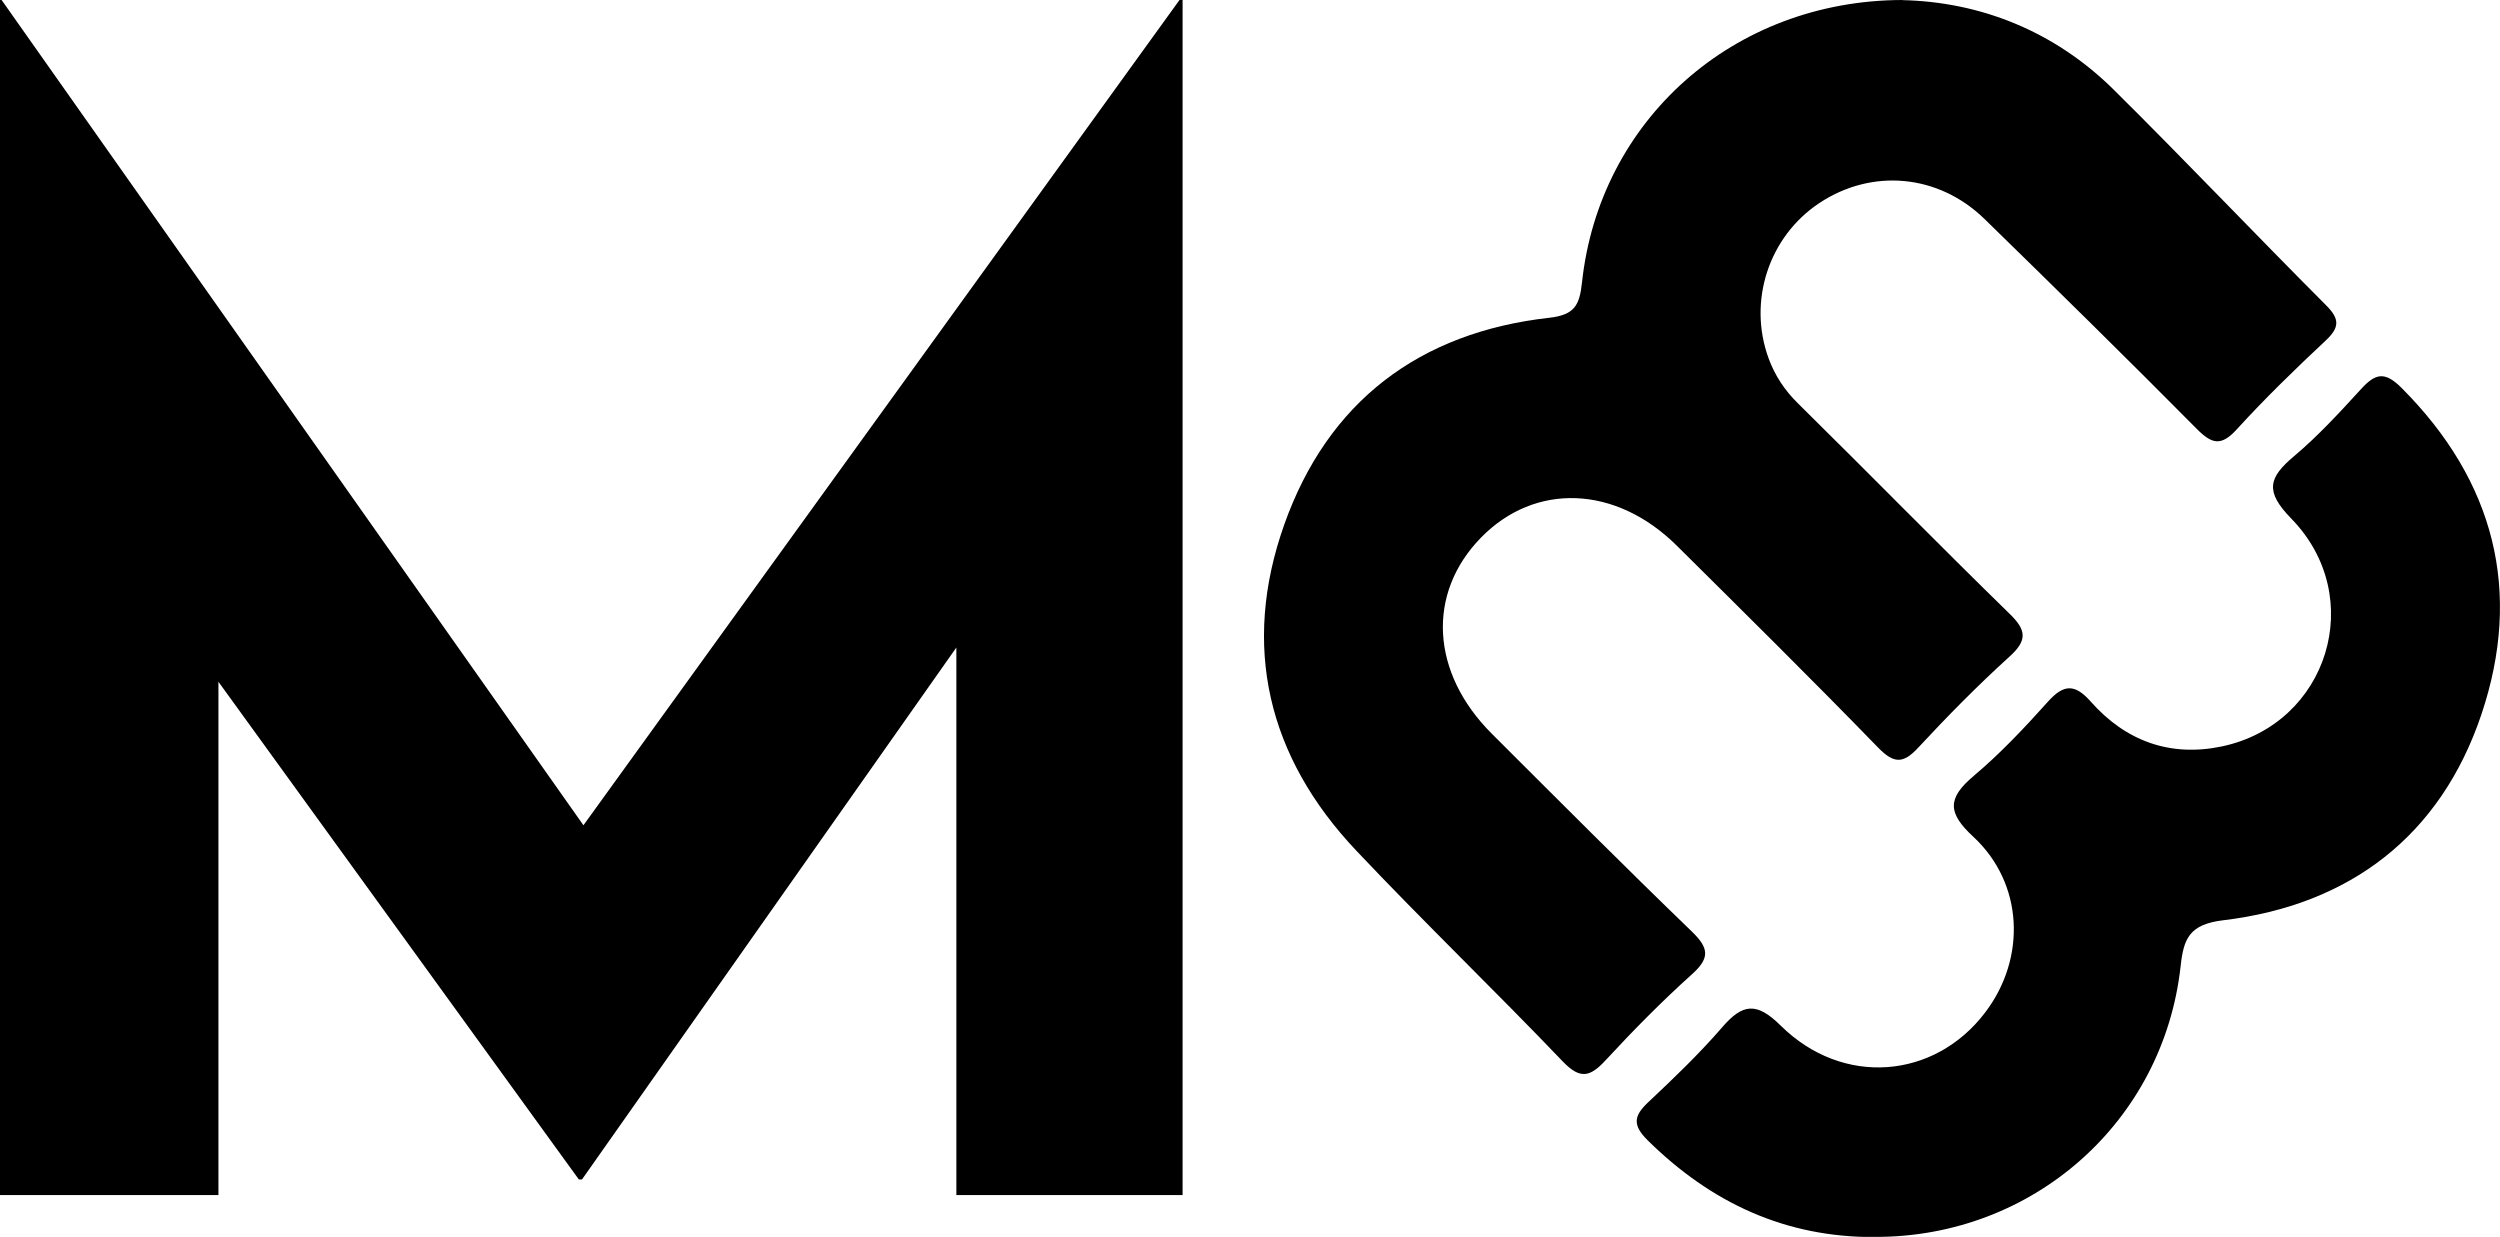 <?xml version="1.0" encoding="UTF-8"?><svg xmlns="http://www.w3.org/2000/svg" width="202.12" height="100" viewBox="0 0 202.12 100"><g id="a"/><g id="b"><g id="c"><g><path d="M95.61,0V96.62h-18.29V52.35l-30.27,43.01h-.25L17.66,55.12v41.5H0V0H.13L47.17,66.72,95.36,0h.25Z"/><g><path d="M153.81,0c-13.71,.03-24.51,9.75-25.91,22.85-.2,1.82-.59,2.61-2.64,2.84-10.5,1.18-17.9,6.77-21.43,16.72-3.49,9.83-1.34,18.79,5.82,26.36,5.46,5.78,11.2,11.3,16.7,17.05,1.4,1.46,2.2,1.26,3.45-.09,2.23-2.41,4.55-4.77,7-6.97,1.46-1.31,1.36-2.11,0-3.43-5.46-5.27-10.82-10.65-16.19-16.01-4.94-4.93-5.28-11.34-.88-15.85,4.38-4.49,10.91-4.24,15.84,.65,5.45,5.41,10.92,10.81,16.27,16.32,1.27,1.3,2.02,1.33,3.24,.01,2.36-2.54,4.81-5.03,7.38-7.36,1.45-1.31,1.39-2.13,.02-3.46-5.76-5.62-11.39-11.37-17.12-17.02-1.08-1.06-1.86-2.25-2.37-3.63-1.7-4.64,.02-9.86,4.11-12.57,4.25-2.81,9.61-2.34,13.34,1.29,5.76,5.62,11.5,11.26,17.16,16.97,1.24,1.25,1.98,1.42,3.24,.04,2.28-2.5,4.71-4.86,7.18-7.17,1.12-1.05,1.17-1.73,.05-2.85-5.75-5.76-11.35-11.66-17.13-17.39-4.9-4.87-10.95-7.15-17.13-7.29Z"/><path d="M151.61,100c12.74,.03,23.3-9.29,24.69-21.89,.24-2.22,.7-3.38,3.45-3.71,10.25-1.23,17.56-6.84,20.86-16.62,3.35-9.94,1.08-18.89-6.46-26.43-1.37-1.37-2.12-1.14-3.26,.1-1.73,1.89-3.47,3.79-5.42,5.43-2.05,1.73-2.39,2.83-.23,5.04,6.19,6.34,2.98,16.6-5.58,18.42-4.19,.89-7.8-.42-10.62-3.61-1.29-1.46-2.19-1.43-3.47,0-1.89,2.11-3.85,4.19-6.01,6.01-2.12,1.79-2.12,2.97-.03,4.9,4.06,3.76,4.32,9.79,.98,14.2-4.1,5.42-11.53,6.04-16.54,1.08-1.95-1.93-3.08-1.79-4.74,.14-1.85,2.14-3.91,4.11-5.97,6.05-1.19,1.11-1.28,1.86-.05,3.08,5.12,5.05,11.14,7.87,18.41,7.82Z"/><path d="M178.36,63.28c5.67-1.7,10.08-4.63,11.6-10.73,.26-1.04,.89-1.28,1.84-1.05,1.59,.4,3.18,.79,4.76,1.2,3.23,.84,3.5,1.28,2.28,4.29-.54,1.34-1.21,2.66-2.02,3.86-1.21,1.81-2.66,3.07-5.22,2.46-1.83-.43-3.84-.36-5.68,.24-2.55,.83-5.01,.19-7.56-.28Z"/><path d="M163.21,62.84c.12-.37,.12-.48,.17-.54,1.16-1.26,2.1-3.03,3.54-3.64,1.69-.72,2.47,1.78,4.01,2.34,1.01,.36,1.93,.97,3.31,1.69-3.91,.94-7.37,1.62-11.03,.16Z"/></g></g></g></g></svg>